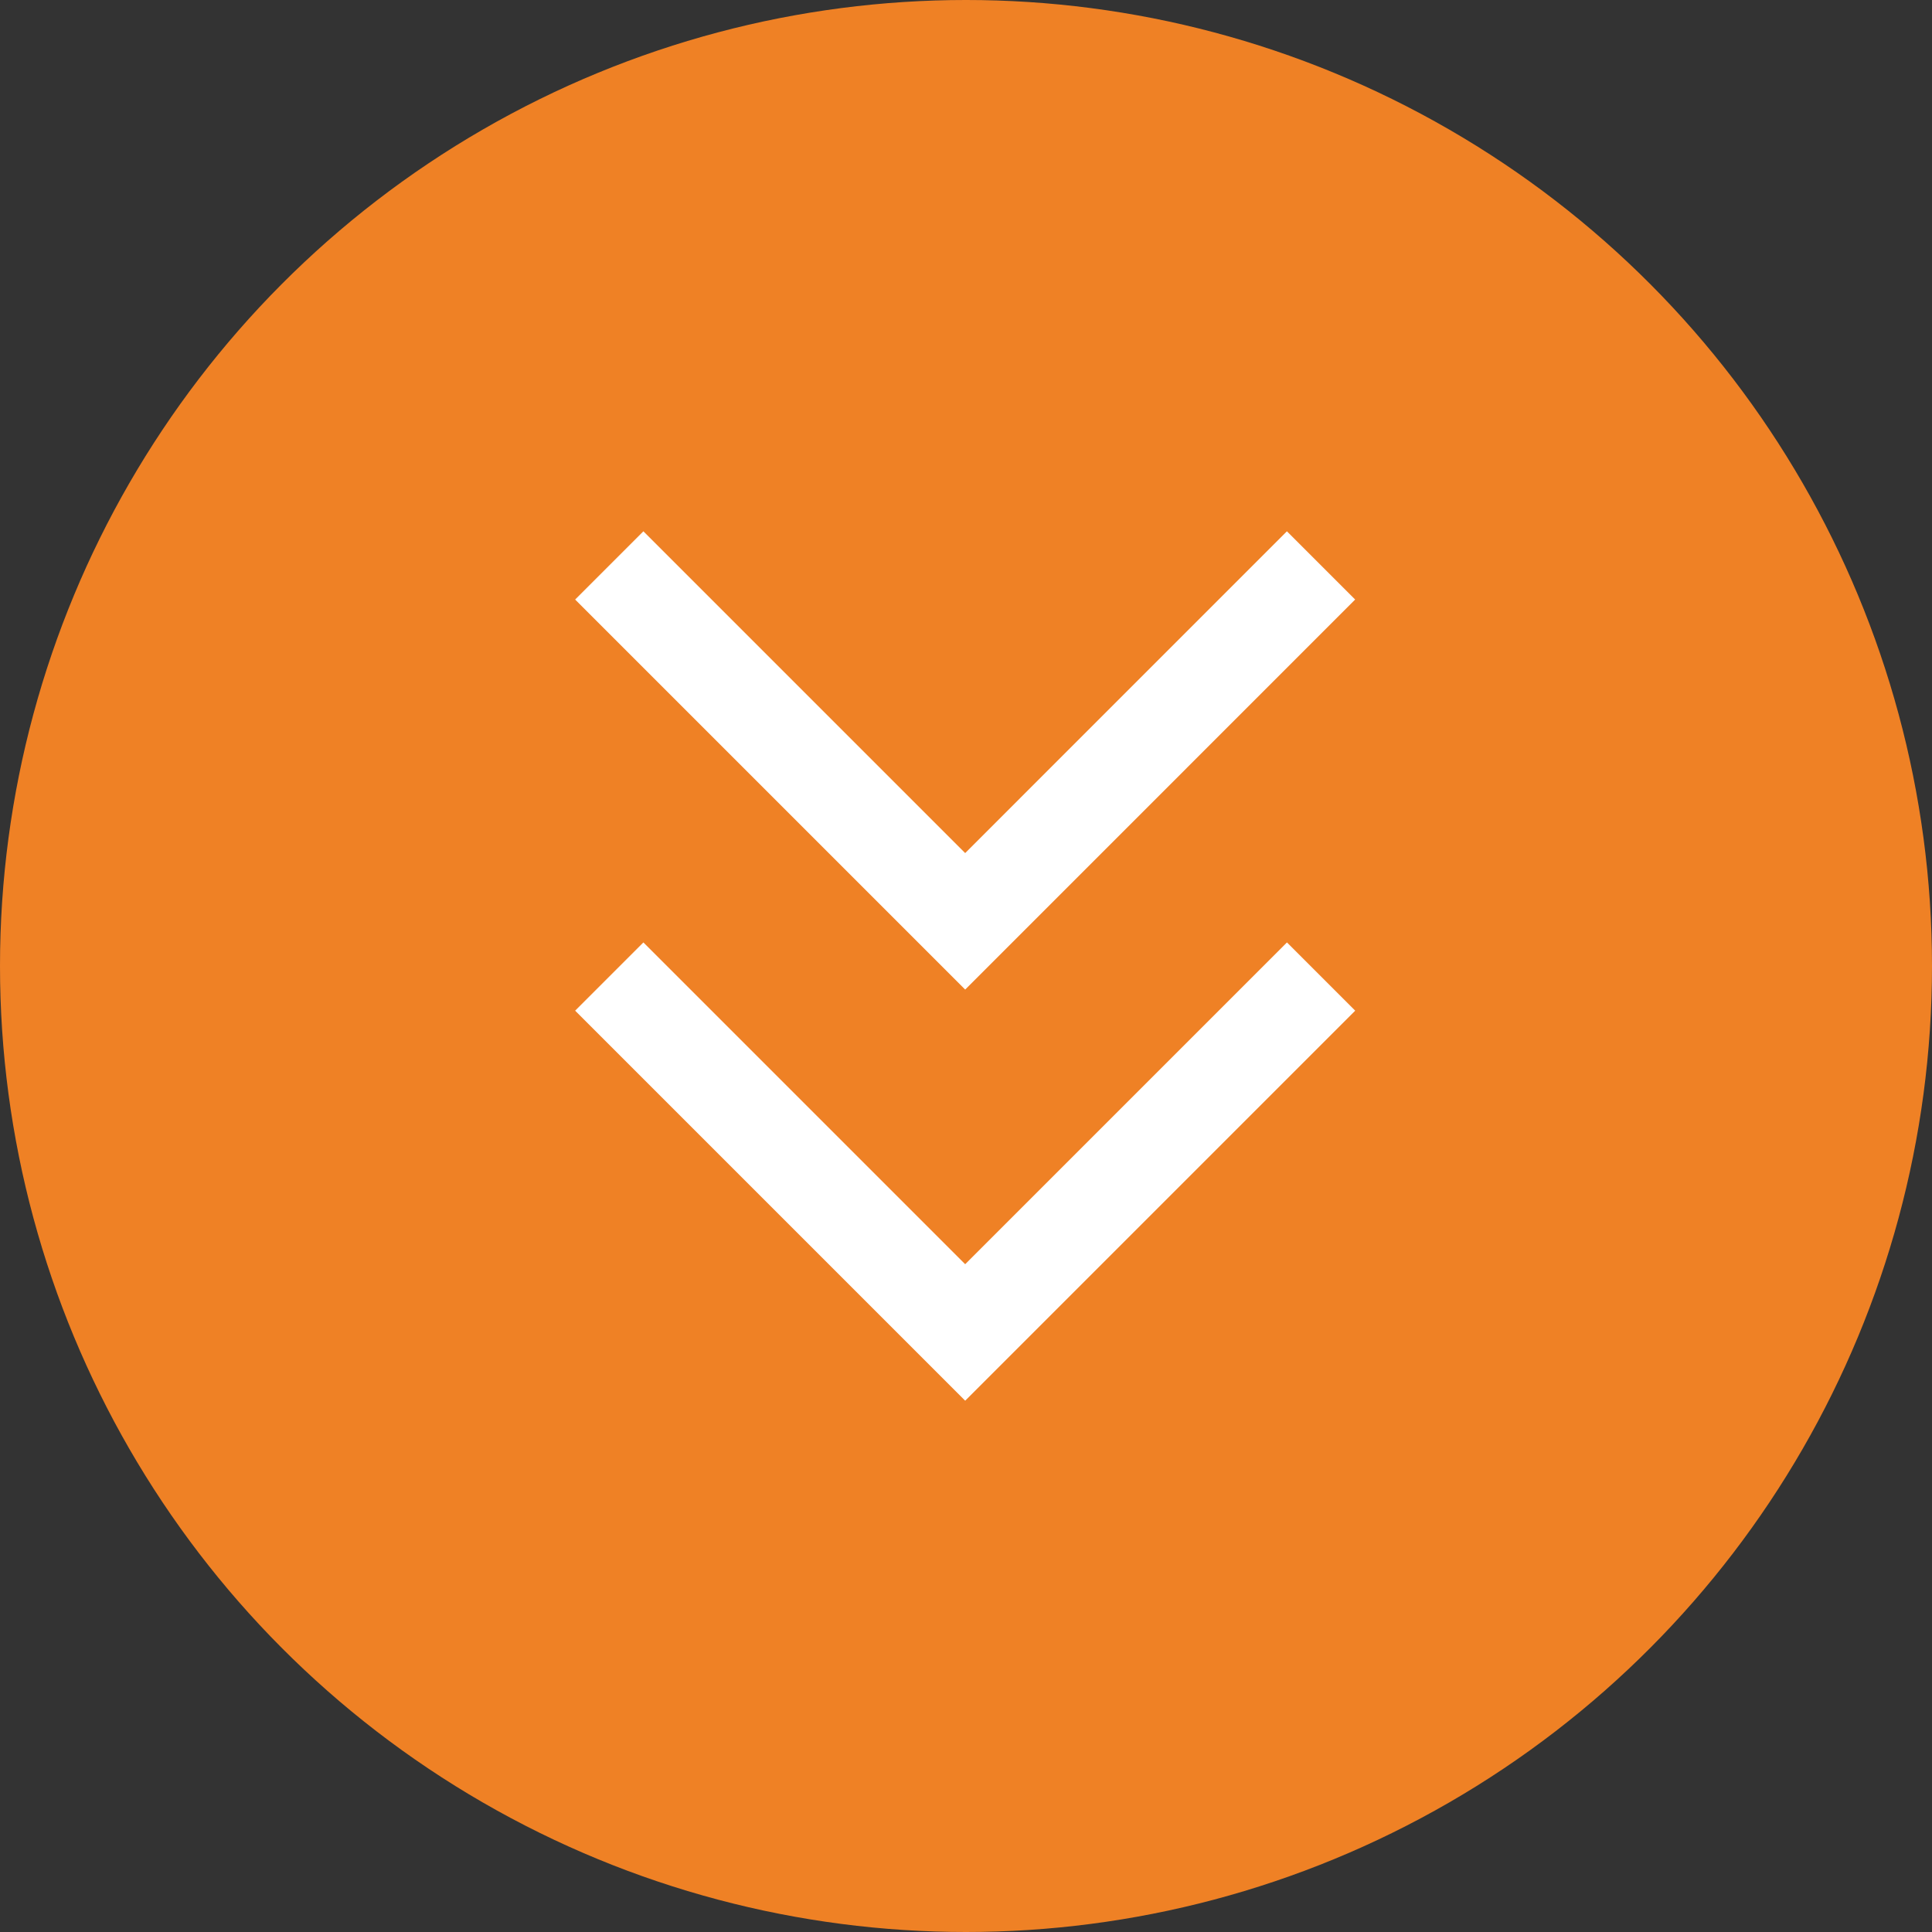 <svg id="グループ_4488" data-name="グループ 4488" xmlns="http://www.w3.org/2000/svg" width="40" height="40" viewBox="0 0 40 40">
  <rect x="0" y="0" width="40" height="40" fill="#333333" stroke="none"/>
  <circle id="楕円形_155" data-name="楕円形 155" cx="20" cy="20" r="20" fill="#EF8125"/>
  <path id="keyboard_double_arrow_down_FILL0_wght400_GRAD0_opsz48" d="M248.075,339,240,330.925l1.413-1.413,6.662,6.662,6.662-6.662,1.413,1.413Zm0-8.512L240,322.413,241.413,321l6.662,6.662L254.736,321l1.413,1.413Z" transform="translate(-228.092 -310)" fill="#fff"/>
</svg>
